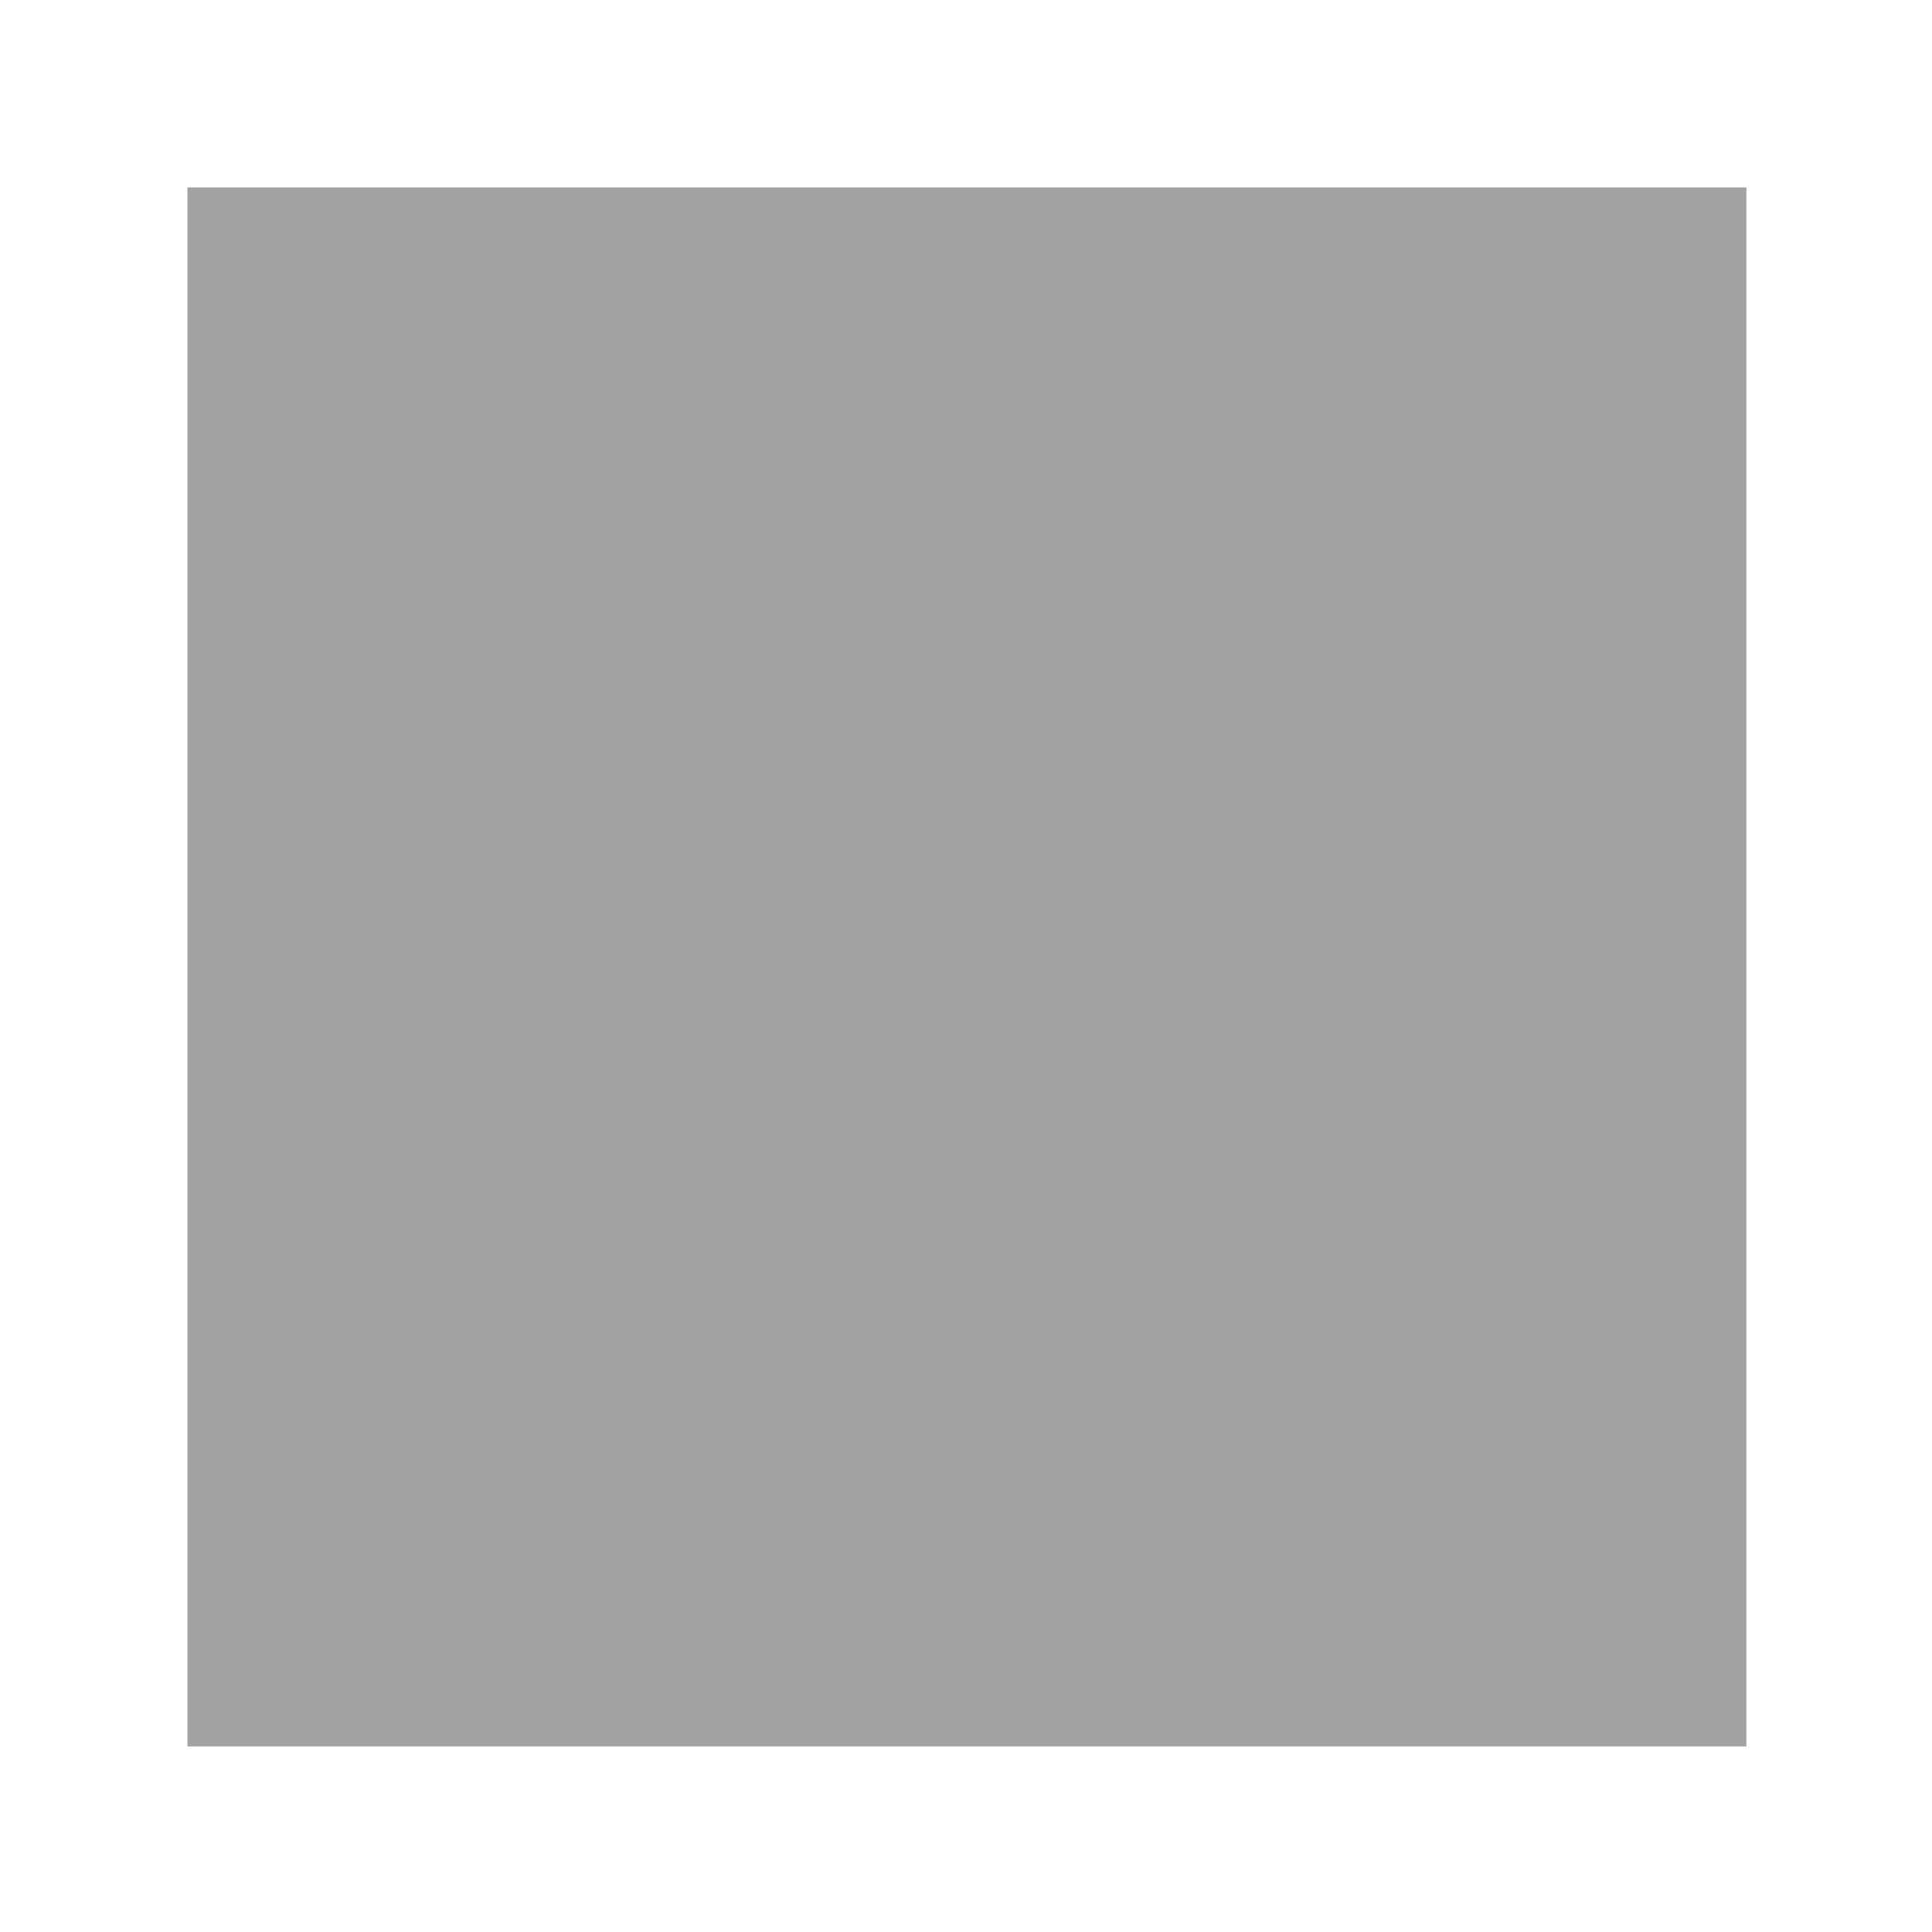 <svg xmlns="http://www.w3.org/2000/svg" width="1041" height="1041" viewBox="0 0 1041 1041">
  <g id="stop" transform="translate(-6252 13212)">
    <rect id="frame" width="1041" height="1041" transform="translate(6252 -13212)" fill="#fff" opacity="0"/>
    <g id="stop-2" data-name="stop" transform="translate(6353 -13111)" fill="#a2a2a2">
      <path d="M 819.5 819.5 L 20.5 819.5 L 20.5 20.5 L 819.5 20.5 L 819.5 819.5 Z" stroke="none"/>
      <path d="M 41 41 L 41 799 L 799 799 L 799 41 L 41 41 M 0 0 L 840 0 L 840 840 L 0 840 L 0 0 Z" stroke="none"/>
    </g>
  </g>
</svg>
